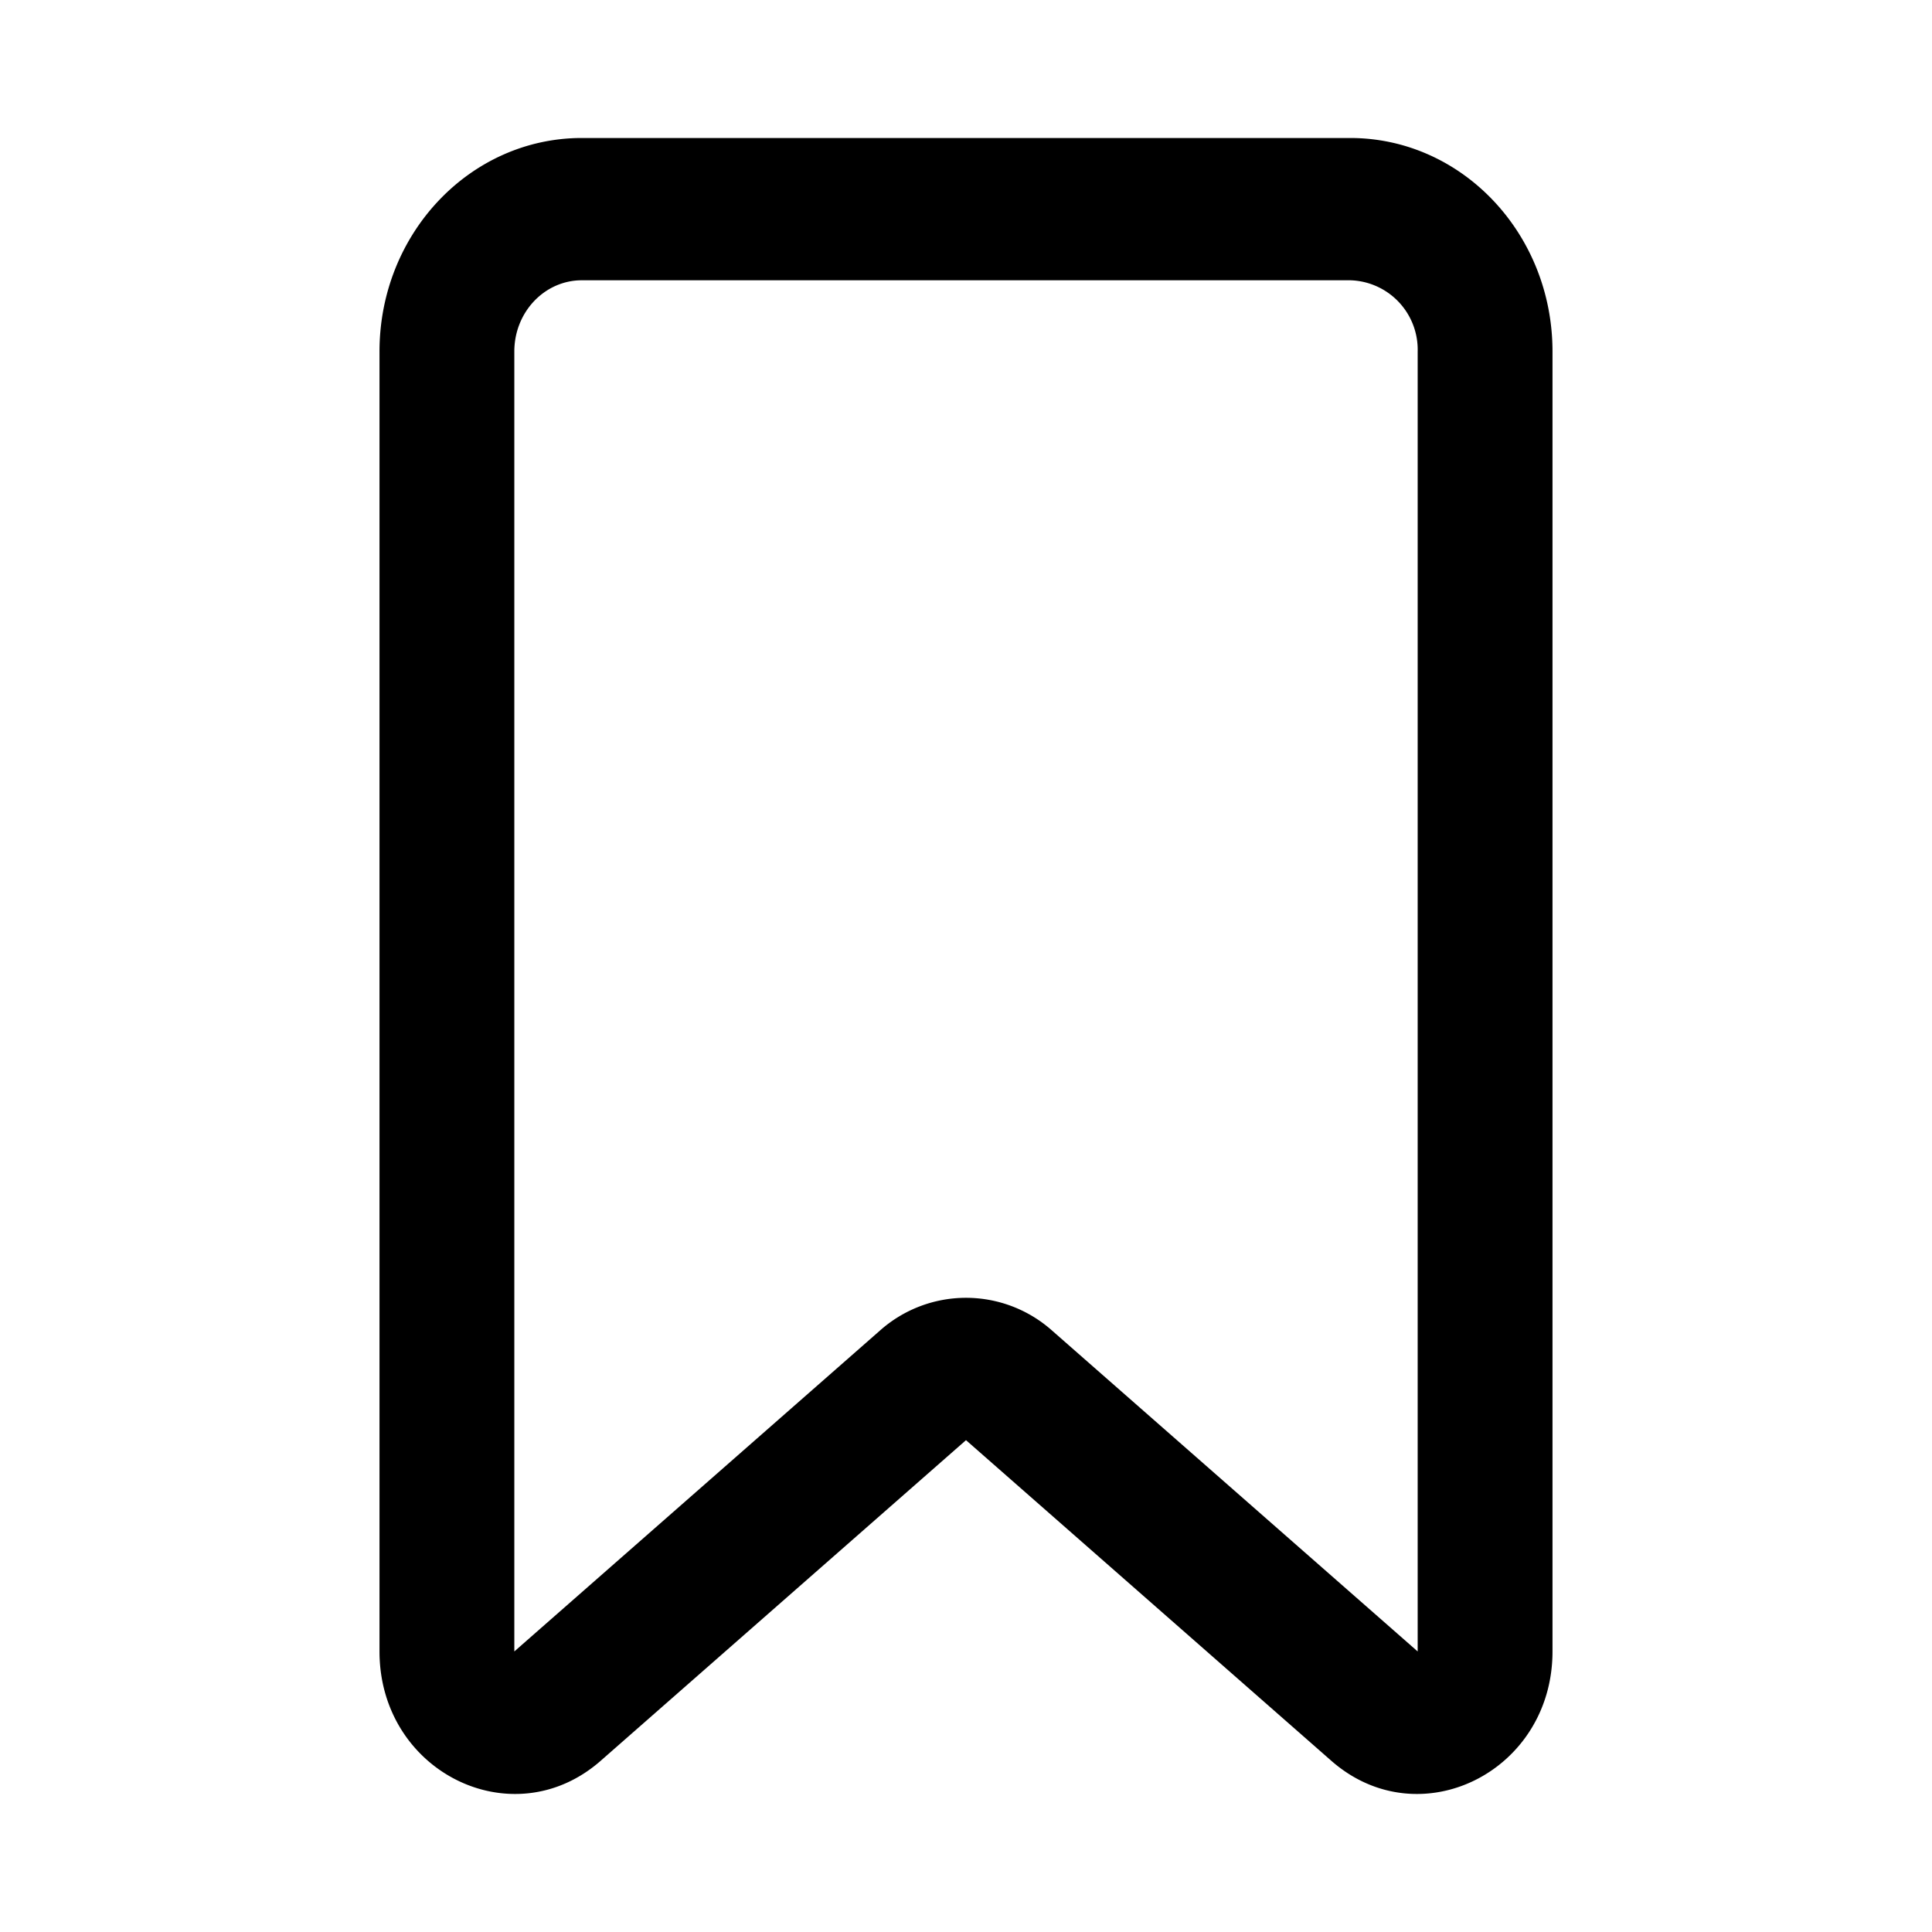 <svg viewBox="0 0 14 14" xmlns="http://www.w3.org/2000/svg"><path clip-rule="evenodd" d="M4.216 2.031c-.27 0-.489.231-.489.516v9.42l2.648-2.324a.938.938 0 0 1 1.25 0l2.648 2.324v-9.42a.503.503 0 0 0-.489-.516H4.216Zm-1.466.516C2.75 1.693 3.406 1 4.216 1h5.568c.81 0 1.466.693 1.466 1.547v9.42c0 .873-.965 1.351-1.602.793L7 10.436 4.352 12.76c-.637.558-1.602.08-1.602-.793v-9.42Z"/></svg>